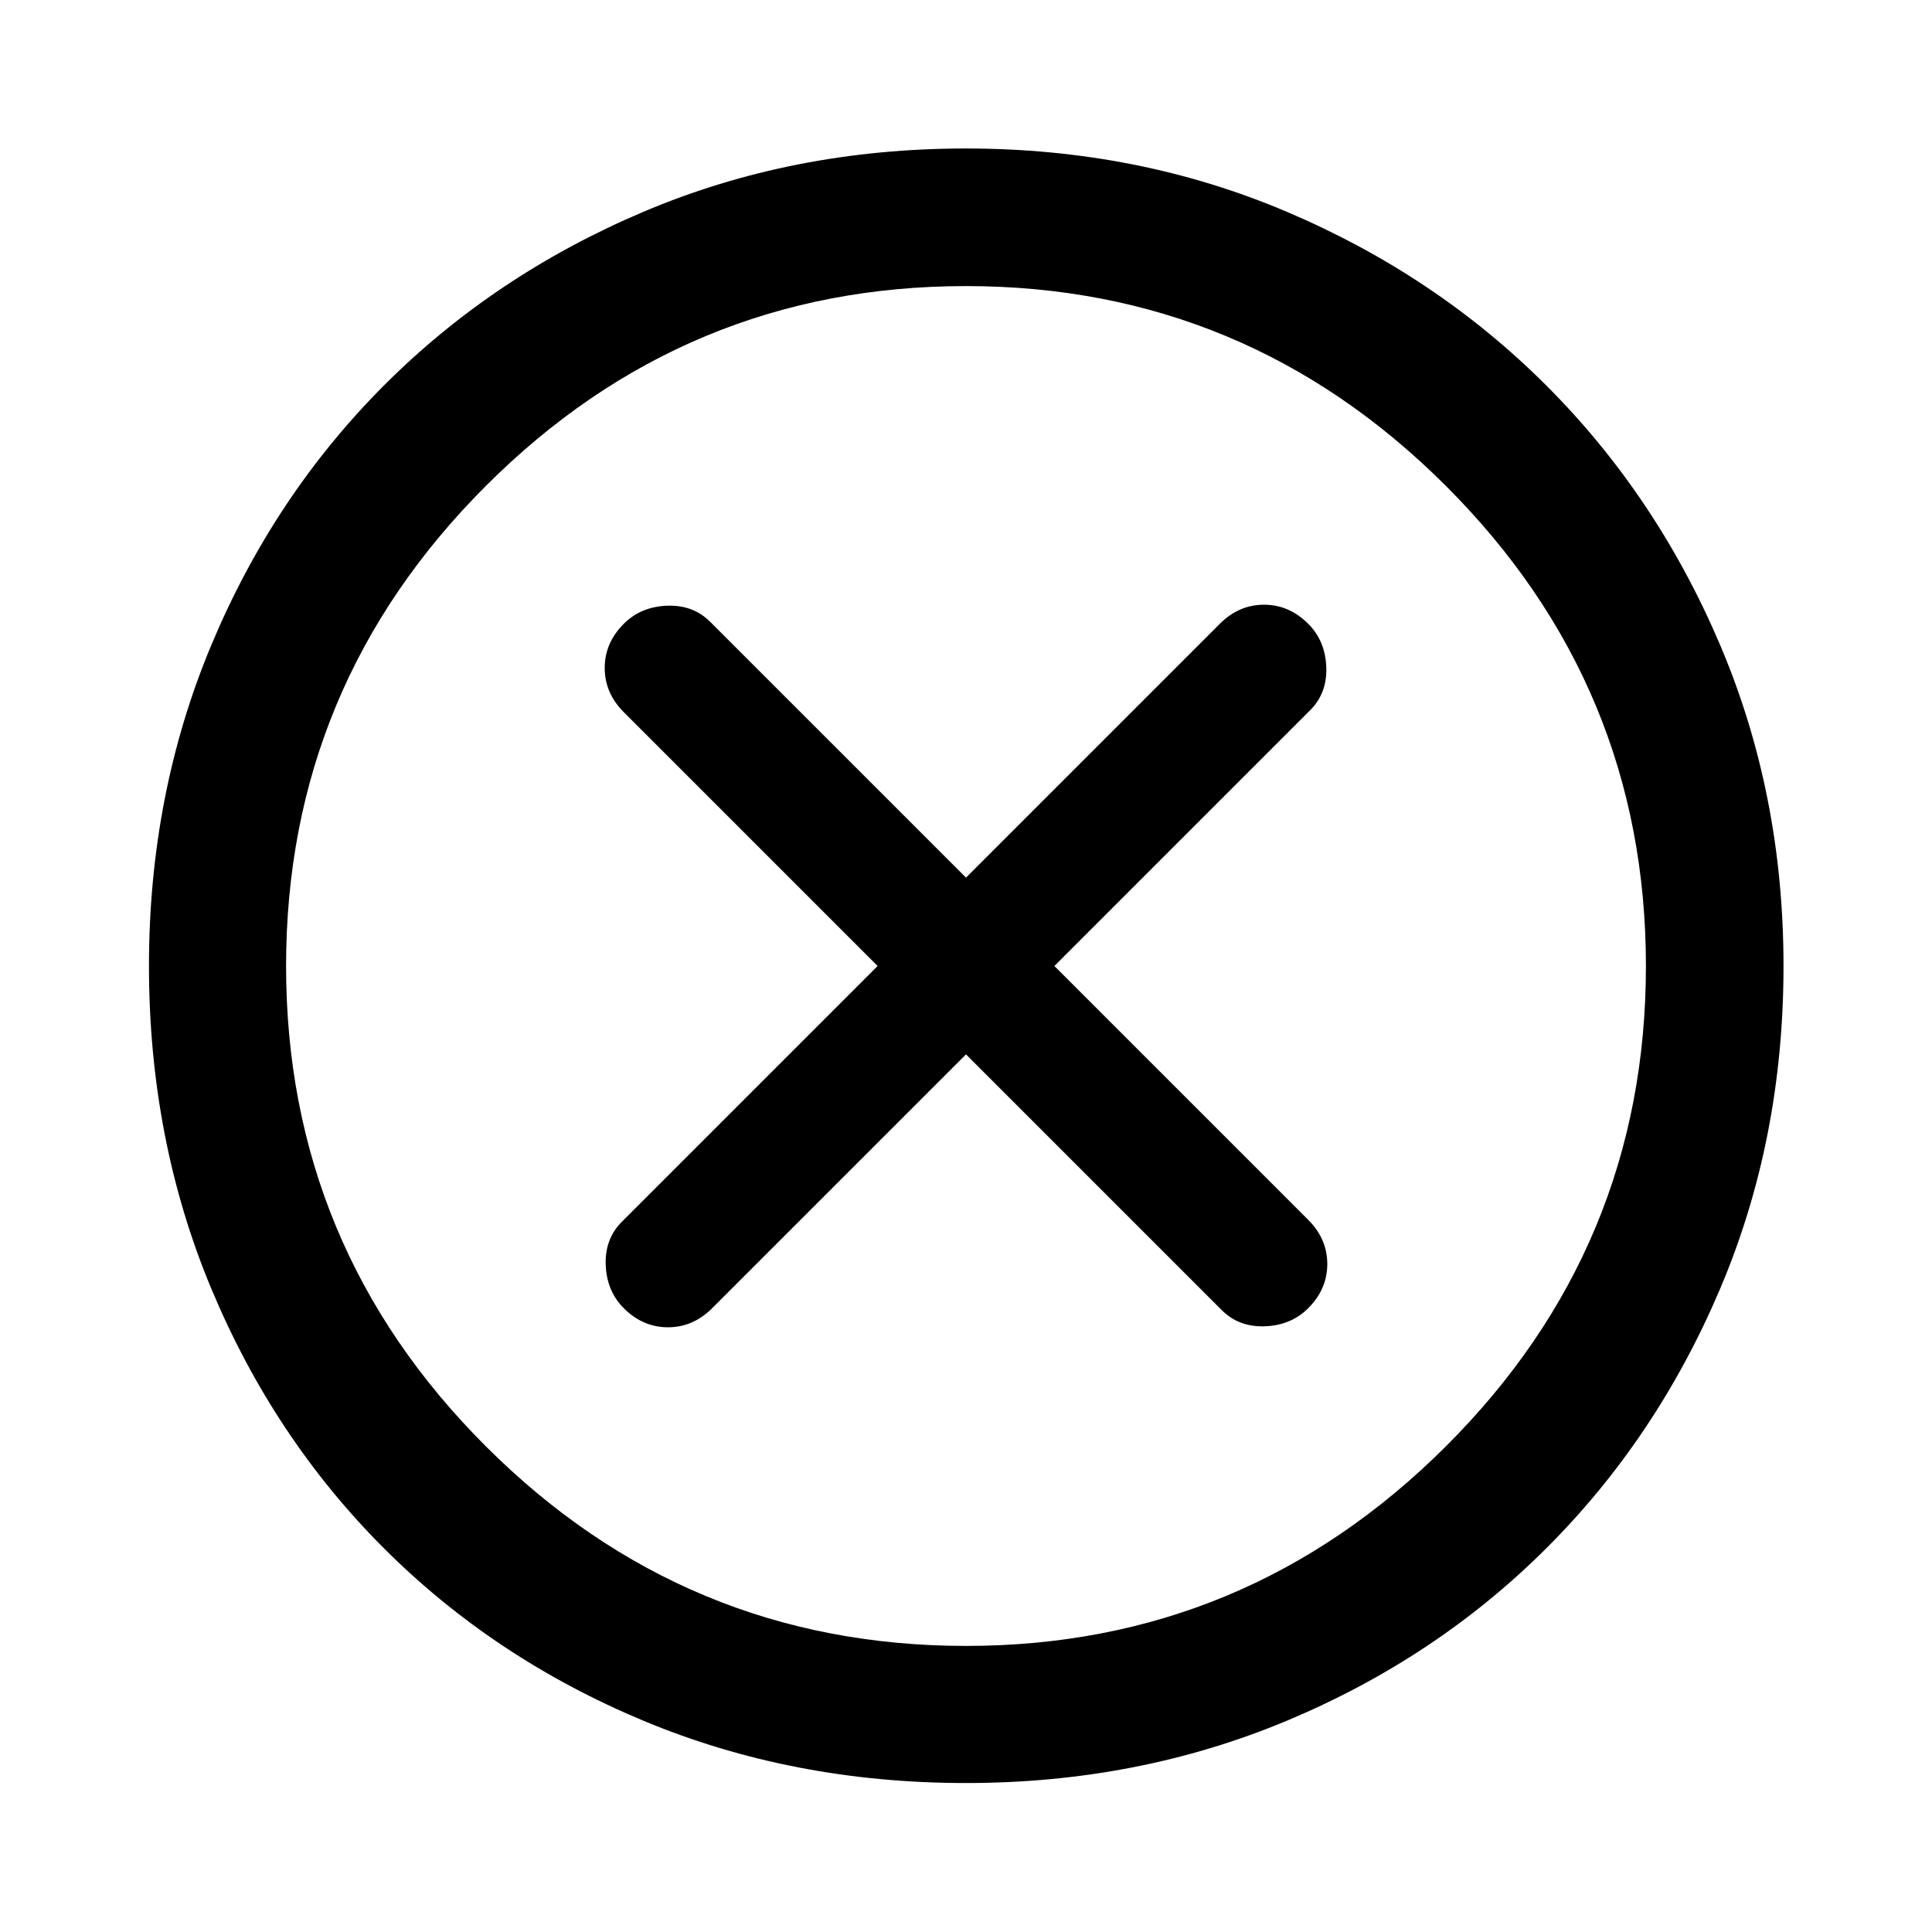 <svg xmlns="http://www.w3.org/2000/svg" width="48" height="48" viewBox="0 96 960 960"><path d="M309.957 746.043q9.478 9.479 21.956 9.479t21.957-9.479L480 619.913l127.13 127.13q8.479 8.479 21.457 7.979 12.978-.5 21.456-8.979 9.479-9.478 9.479-21.956t-9.479-21.957L523.913 576l127.13-127.13q8.479-8.479 7.979-21.457-.5-12.978-8.979-21.456-9.478-9.479-21.956-9.479t-21.957 9.479L480 532.087l-127.13-127.13q-8.479-8.479-21.457-7.979-12.978.5-21.456 8.979-9.479 9.478-9.479 21.956t9.479 21.957L436.087 576l-127.13 127.13q-8.479 8.479-7.979 21.457.5 12.978 8.979 21.456ZM480 981.978q-86.196 0-160.388-30.998-74.193-30.998-128.893-85.699-54.701-54.7-85.699-128.893Q74.022 662.196 74.022 576q0-85.435 30.998-159.508 30.998-74.073 85.699-128.893 54.7-54.82 128.893-86.318Q393.804 169.782 480 169.782q85.435 0 159.508 31.499 74.073 31.498 128.893 86.318 54.82 54.82 86.318 128.893Q886.218 490.565 886.218 576q0 86.196-31.499 160.388-31.498 74.193-86.318 128.893-54.82 54.701-128.893 85.699Q565.435 981.978 480 981.978ZM480 576Zm-.002 337.848q139.045 0 238.448-99.163Q817.848 715.522 817.848 576q0-139.283-99.4-238.565-99.4-99.283-238.446-99.283-139.285 0-238.567 99.283Q142.152 436.717 142.152 576q0 139.522 99.281 238.685 99.28 99.163 238.565 99.163Z"/></svg>